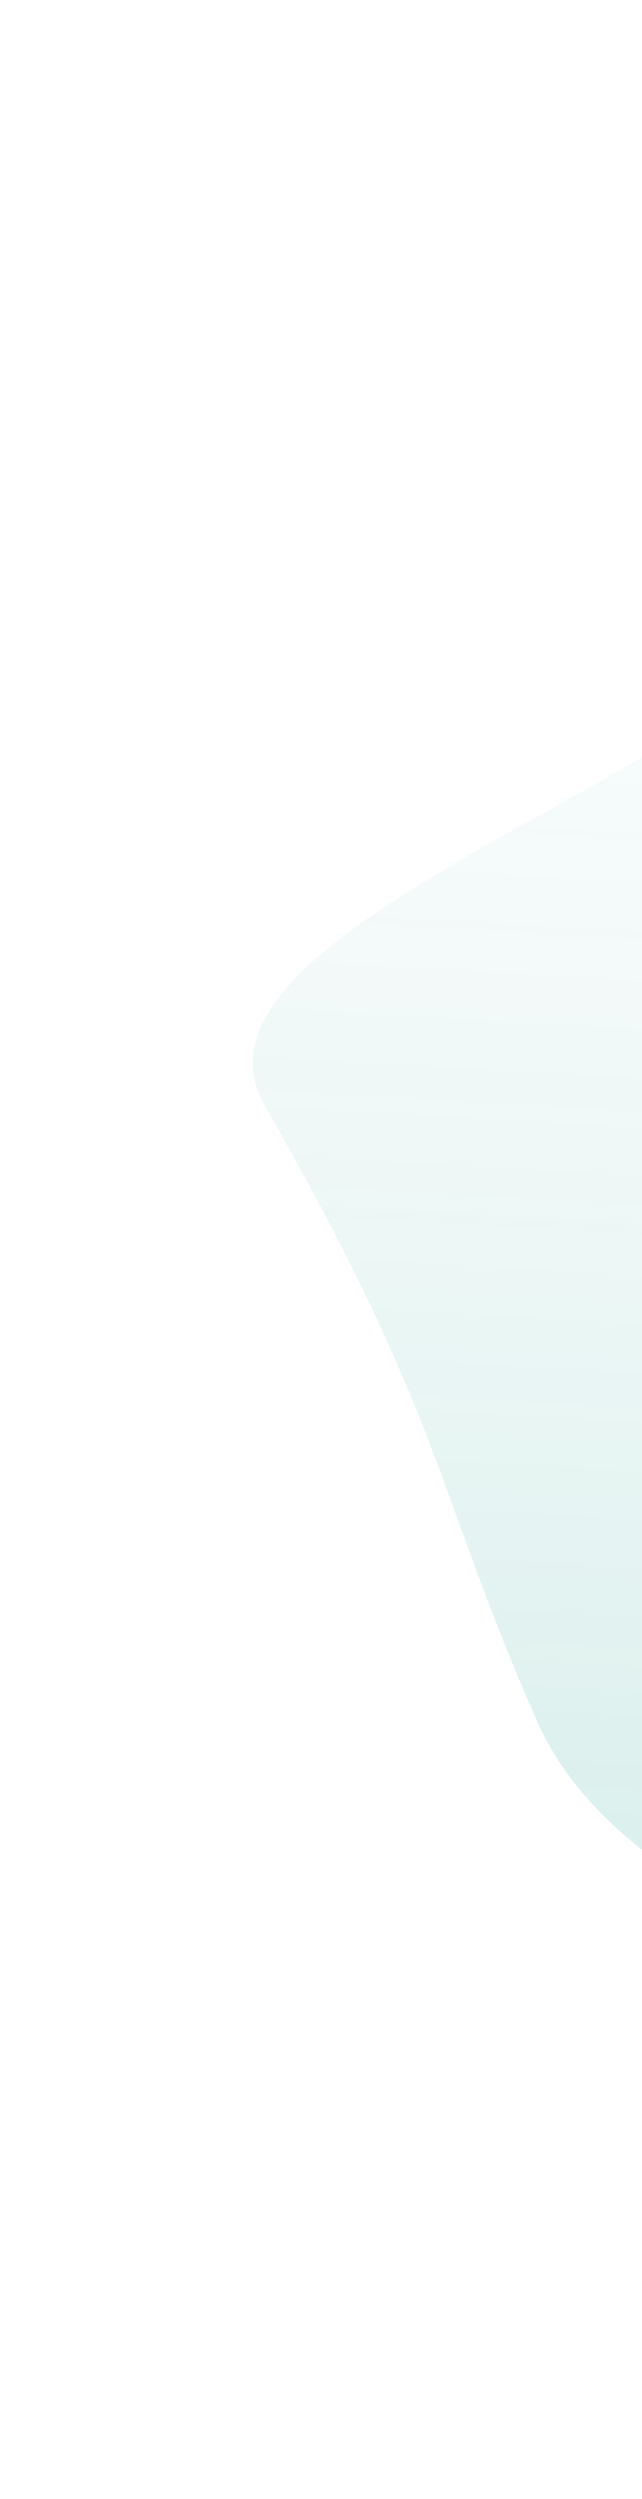<svg width="226" height="880" fill="none" xmlns="http://www.w3.org/2000/svg"><path d="M588 785c60-32 25-121 92-153 0 0 59-59 47-129-17-93-36-4-104-223S442 94 345 129c-44 16-31 38-55 85-30 58-232 113-197 175 63 110 60 135 96 217 34 77 161 94 211 145 73 75 138 61 188 34z" fill="url(#paint0_linear)"/><defs><linearGradient id="paint0_linear" x1="515.1" y1="784.8" x2="564.7" y2="-93.5" gradientUnits="userSpaceOnUse"><stop stop-color="#139988" stop-opacity=".2"/><stop offset="1" stop-color="#fff" stop-opacity="0"/></linearGradient></defs></svg>
